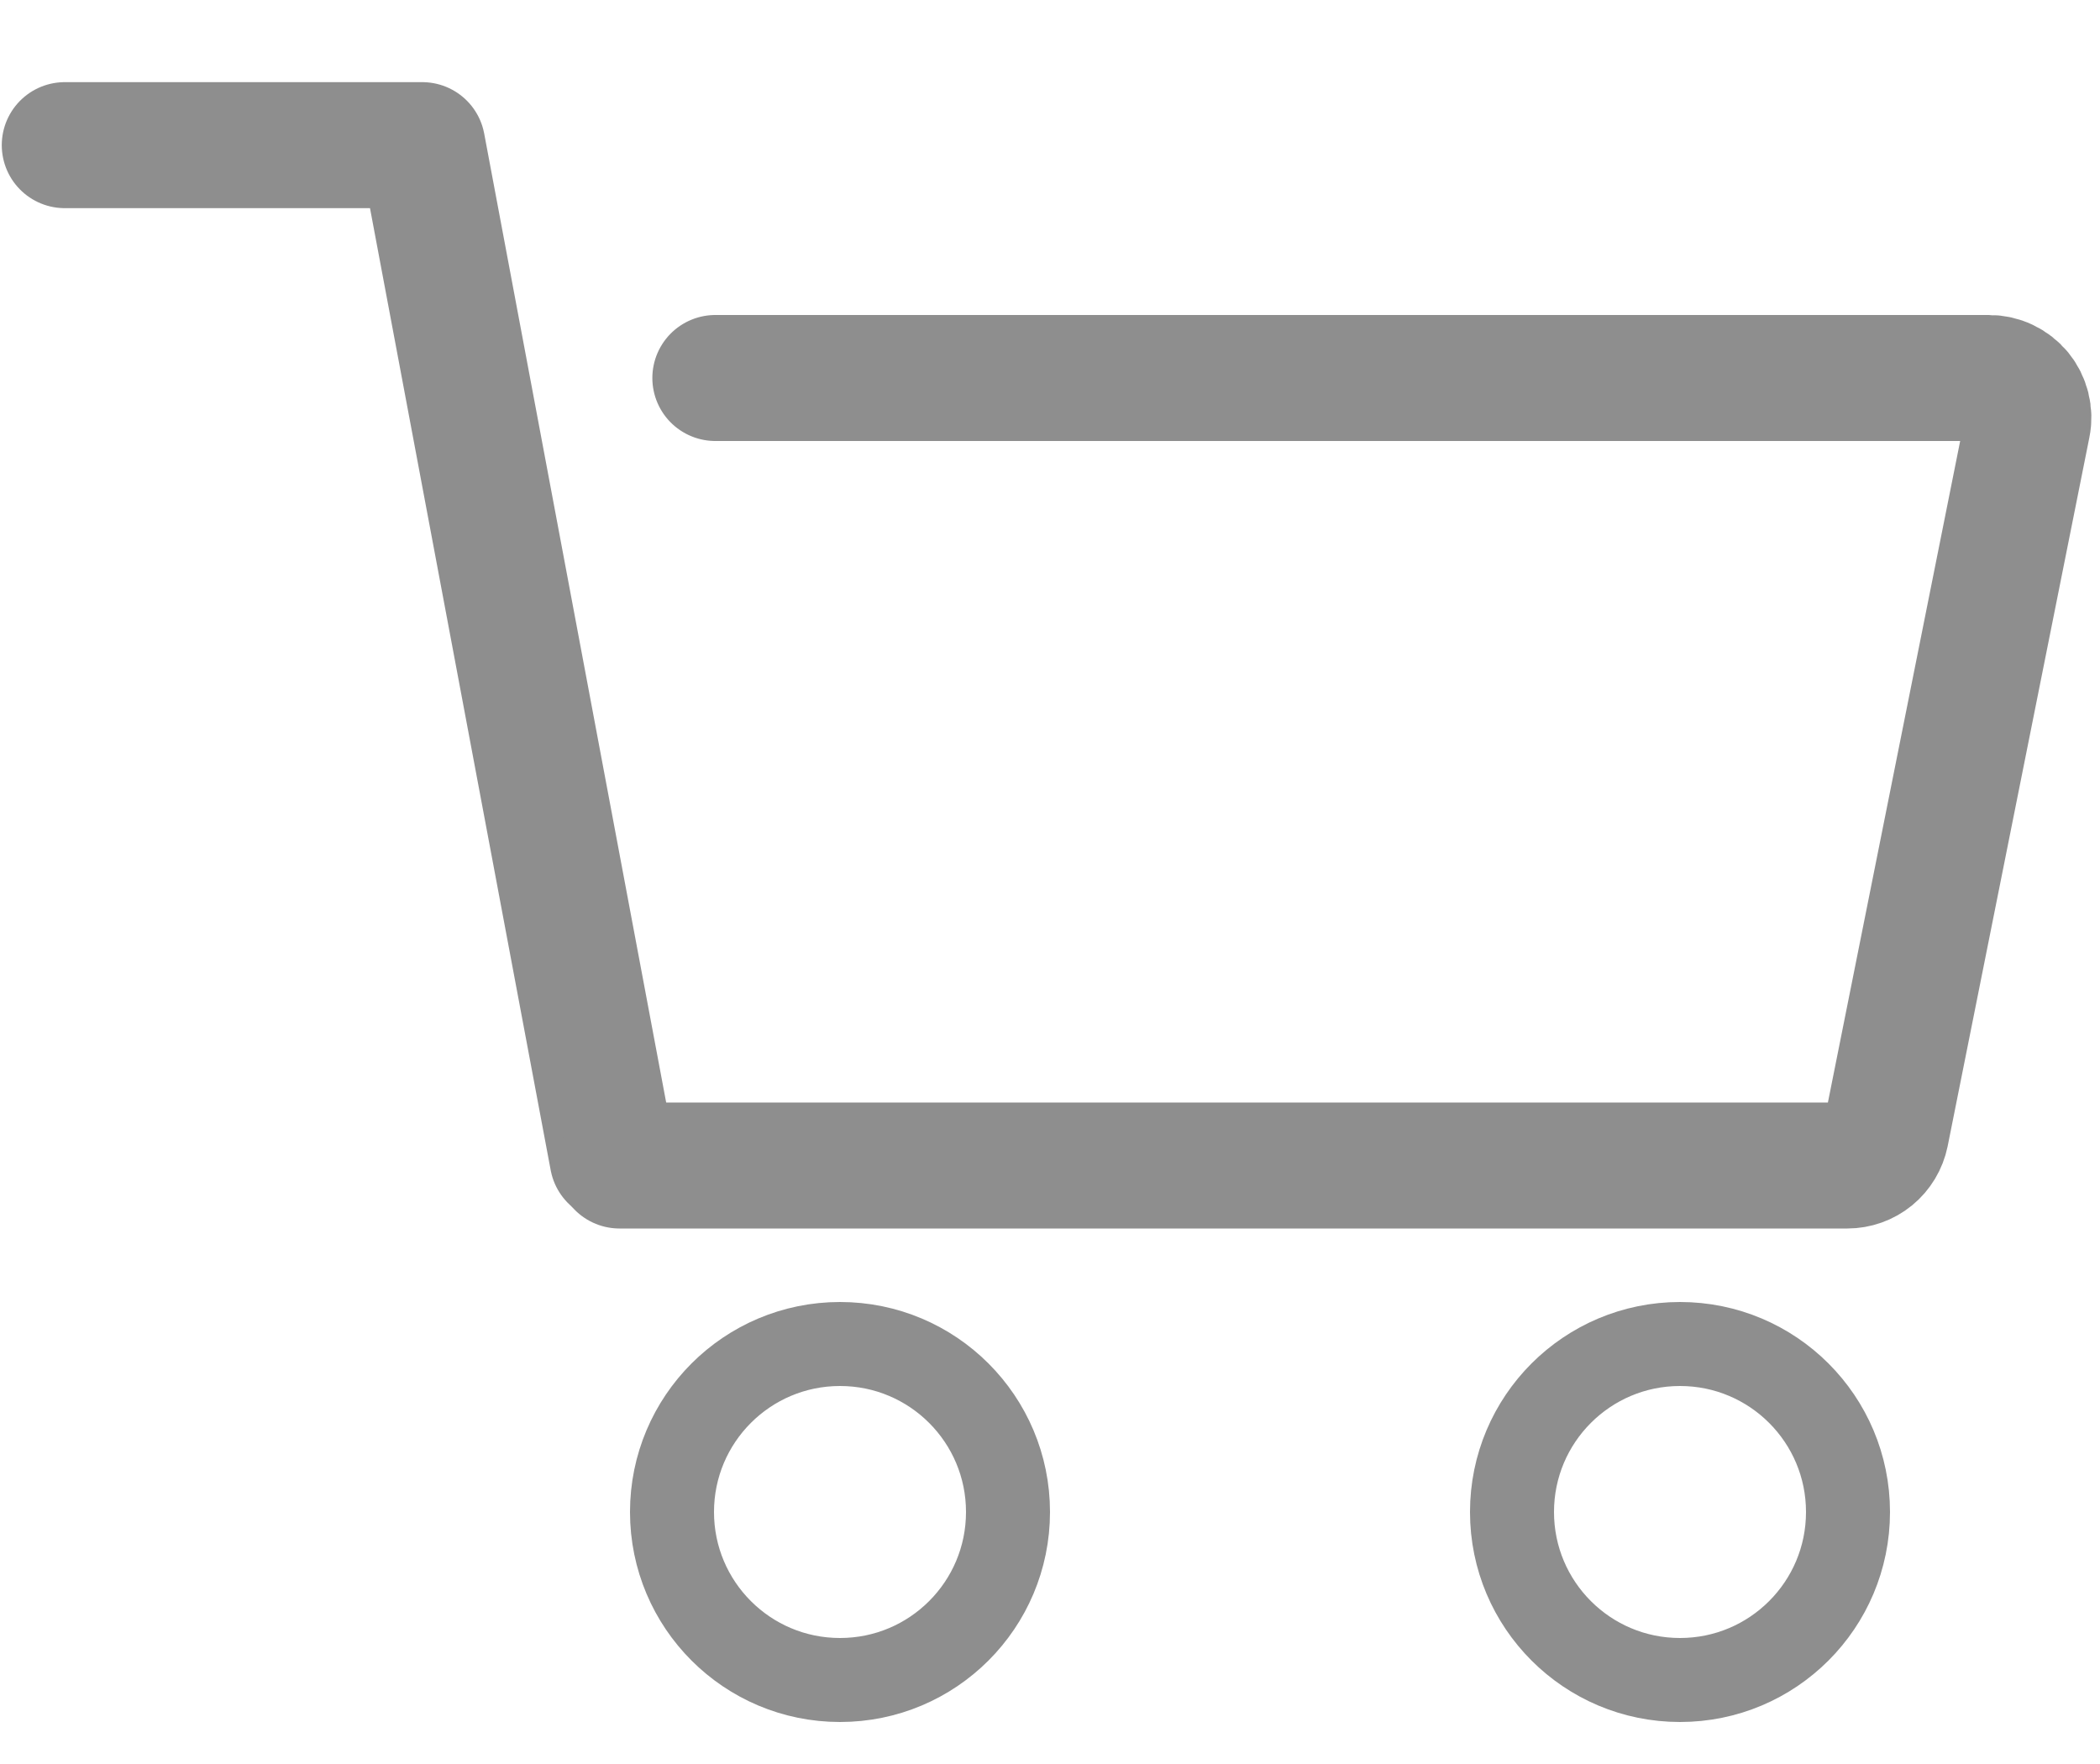 <svg width="25" height="21" viewBox="0 0 25 21" fill="none" xmlns="http://www.w3.org/2000/svg">
<path d="M10 20C11.105 20 12 19.105 12 18C12 16.895 11.105 16 10 16C8.895 16 8 16.895 8 18C8 19.105 8.895 20 10 20Z" stroke="#8E8E8E" stroke-linecap="round" stroke-linejoin="round"/>
<path d="M20 20C21.105 20 22 19.105 22 18C22 16.895 21.105 16 20 16C18.895 16 18 16.895 18 18C18 19.105 18.895 20 20 20Z" stroke="#8E8E8E" stroke-linecap="round" stroke-linejoin="round"/>
<path d="M0.771 1.728H5.027L7.293 13.793" stroke="#8E8E8E" stroke-width="1.5" stroke-linecap="round" stroke-linejoin="round"/>
<path d="M7.375 13.875H21.991C22.099 13.875 22.204 13.838 22.288 13.769C22.372 13.7 22.429 13.604 22.451 13.498L24.138 5.061C24.152 4.993 24.15 4.923 24.133 4.855C24.116 4.788 24.085 4.725 24.041 4.671C23.997 4.618 23.942 4.575 23.879 4.545C23.816 4.515 23.747 4.5 23.678 4.5H14.589L8.516 4.5" stroke="#8E8E8E" stroke-width="1.5" stroke-linecap="round" stroke-linejoin="round"/>
</svg>

